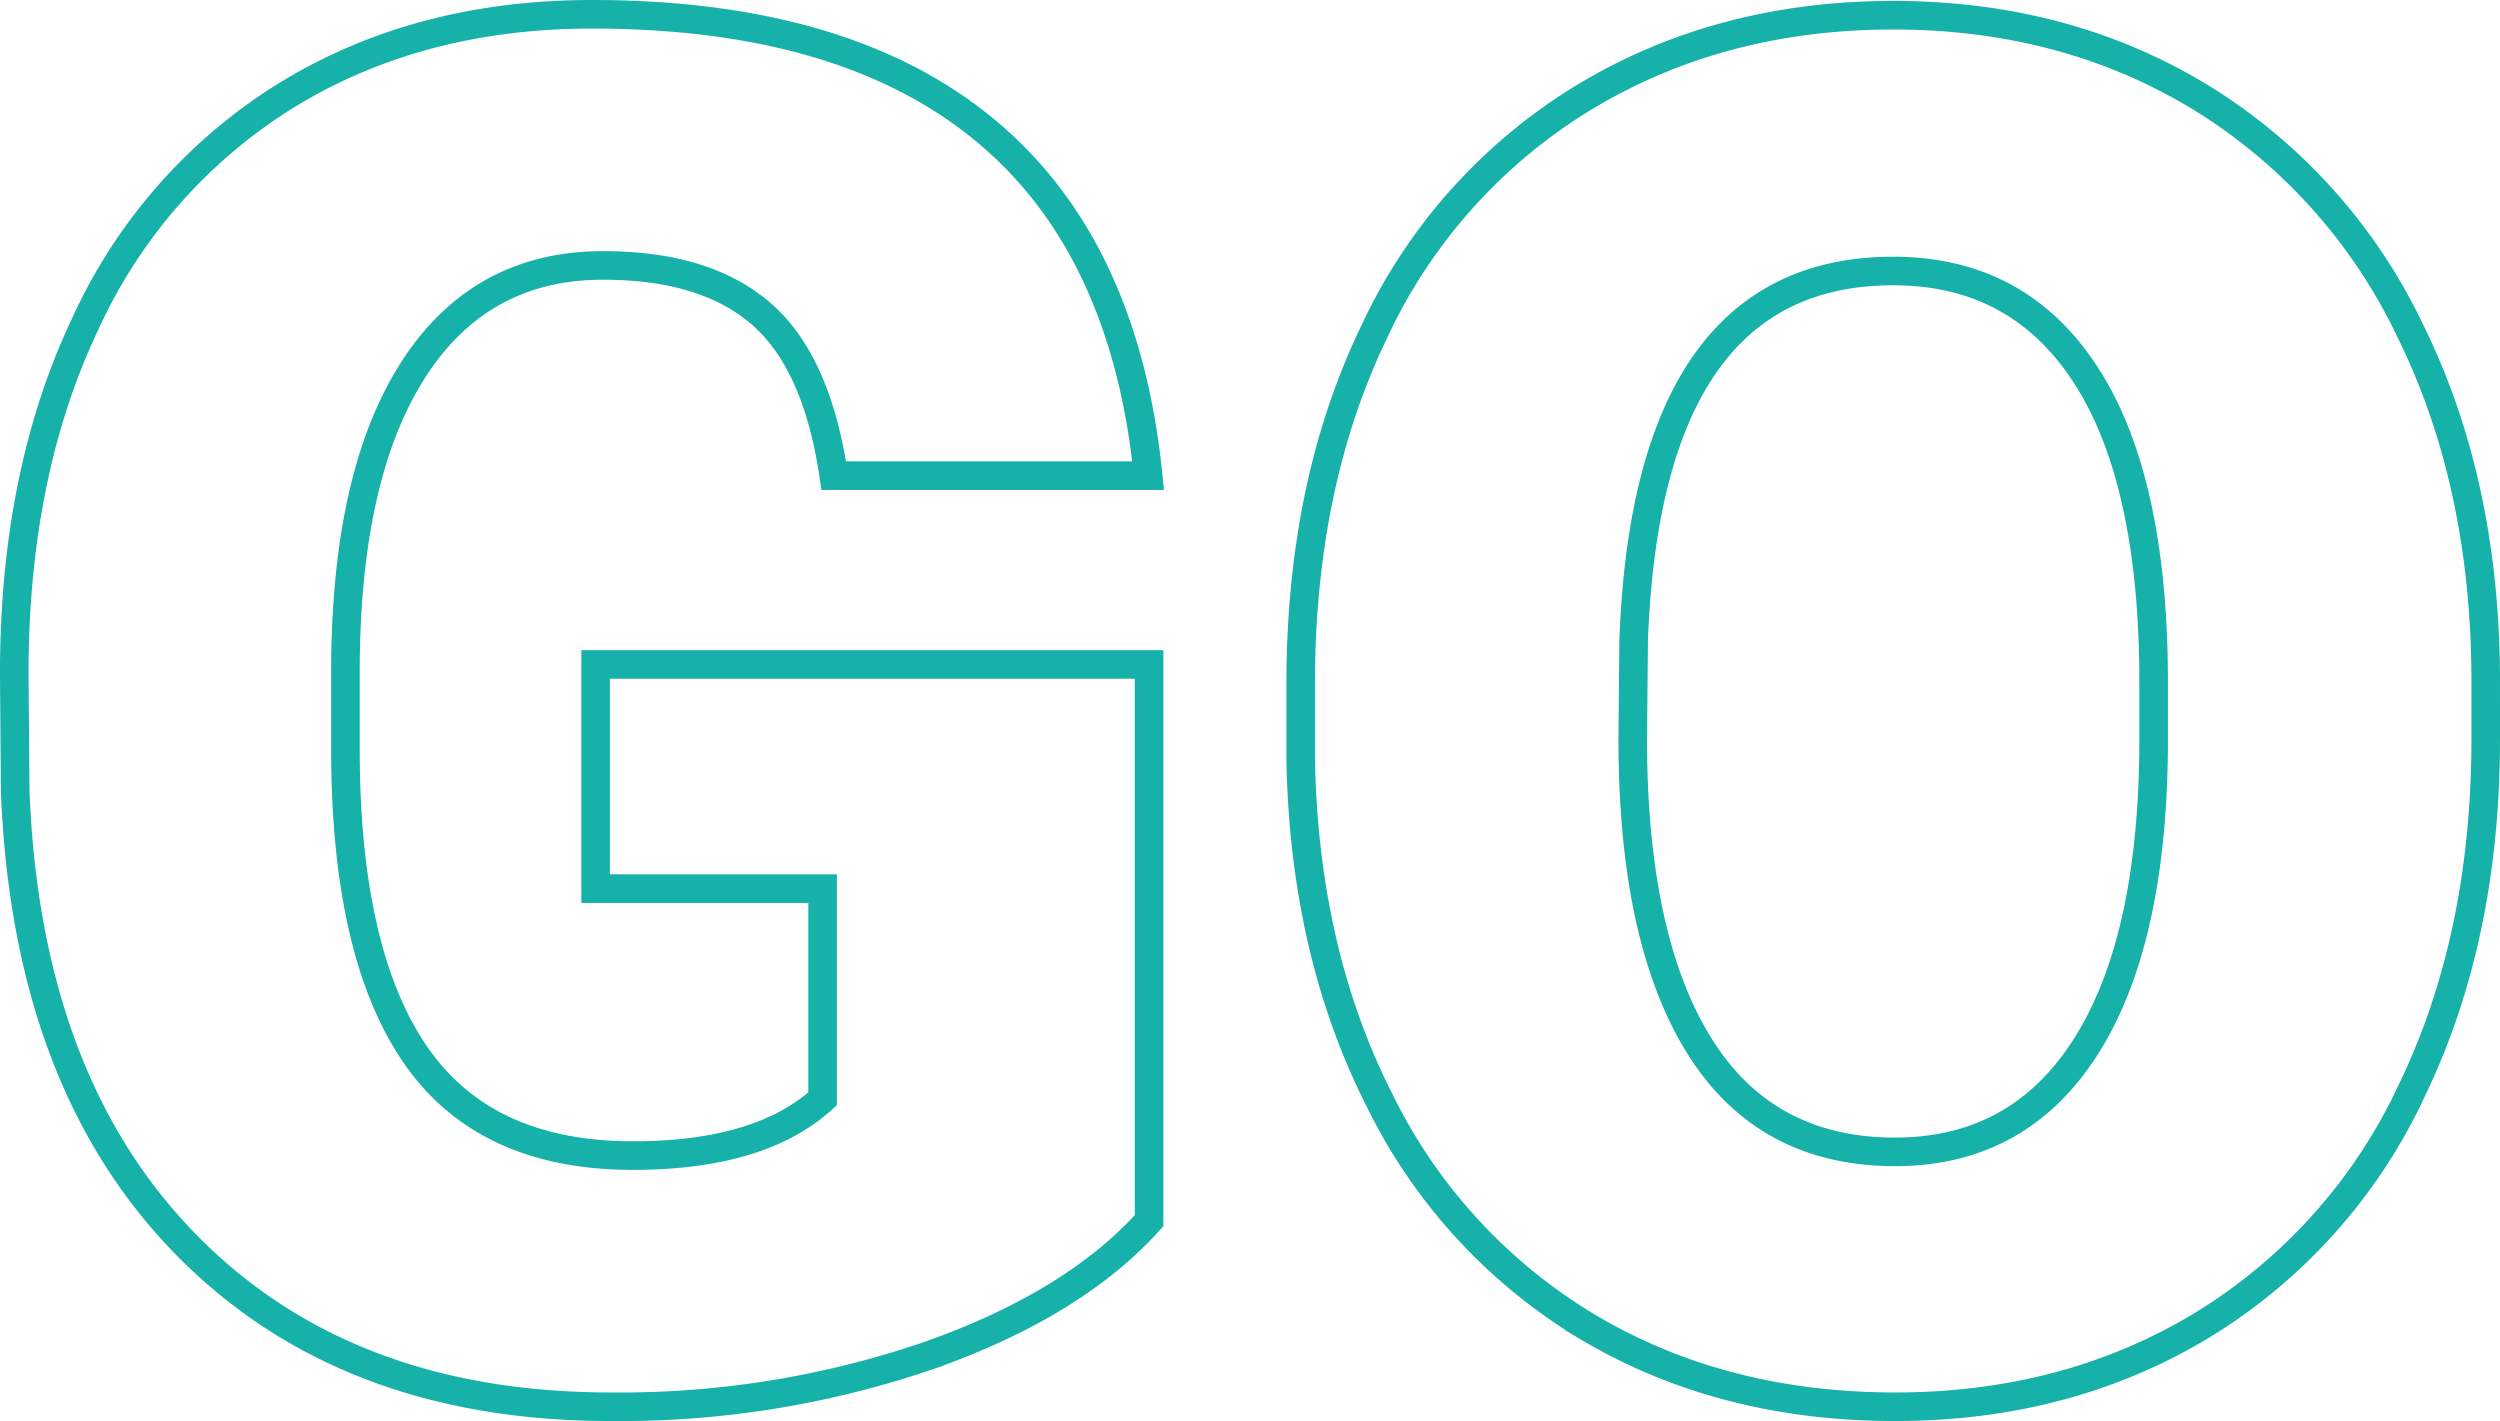 <svg id="Layer_1" data-name="Layer 1" xmlns="http://www.w3.org/2000/svg" viewBox="0 0 262.473 149.191"><title>MDEV_HEADER_go</title><path d="M126.645,131.527q-7.911,8.79-23.145,14.161a99.866,99.866,0,0,1-33.4,5.371q-27.931,0-44.629-17.09T7.6,86.41l-.1-12.3q0-21,7.422-36.669a55.1,55.1,0,0,1,21.24-24.122Q49.984,4.869,68.148,4.867q26.562,0,41.26,12.158t17.139,36.28H93.539q-1.758-11.914-7.617-16.993t-16.6-5.078q-12.889,0-19.922,10.938T42.27,73.422v8.594q0,21.289,7.275,31.982t22.9,10.693q13.379,0,19.922-5.957V96.664H68.539V73.129h58.106Z" transform="translate(-6.004 -3.367)" style="fill:none;stroke:#16b1a9;stroke-width:3px"/><path d="M266.977,80.941q0,20.8-7.715,36.817a57.017,57.017,0,0,1-21.924,24.658q-14.209,8.643-32.373,8.643t-32.227-8.35a56.918,56.918,0,0,1-21.924-23.877q-7.861-15.528-8.252-35.644V75.18q0-20.9,7.667-36.866A56.883,56.883,0,0,1,172.2,13.656q14.306-8.691,32.569-8.691,18.064,0,32.226,8.594a57.911,57.911,0,0,1,22.022,24.462q7.86,15.871,7.959,36.377Zm-34.864-5.957q0-21.189-7.08-32.177T204.77,31.82q-25.782,0-27.247,38.672l-.1,10.449q0,20.9,6.933,32.129T204.965,124.3q12.987,0,20.019-11.035t7.129-31.739Z" transform="translate(-6.004 -3.367)" style="fill:none;stroke:#16b1a9;stroke-width:3px"/></svg>